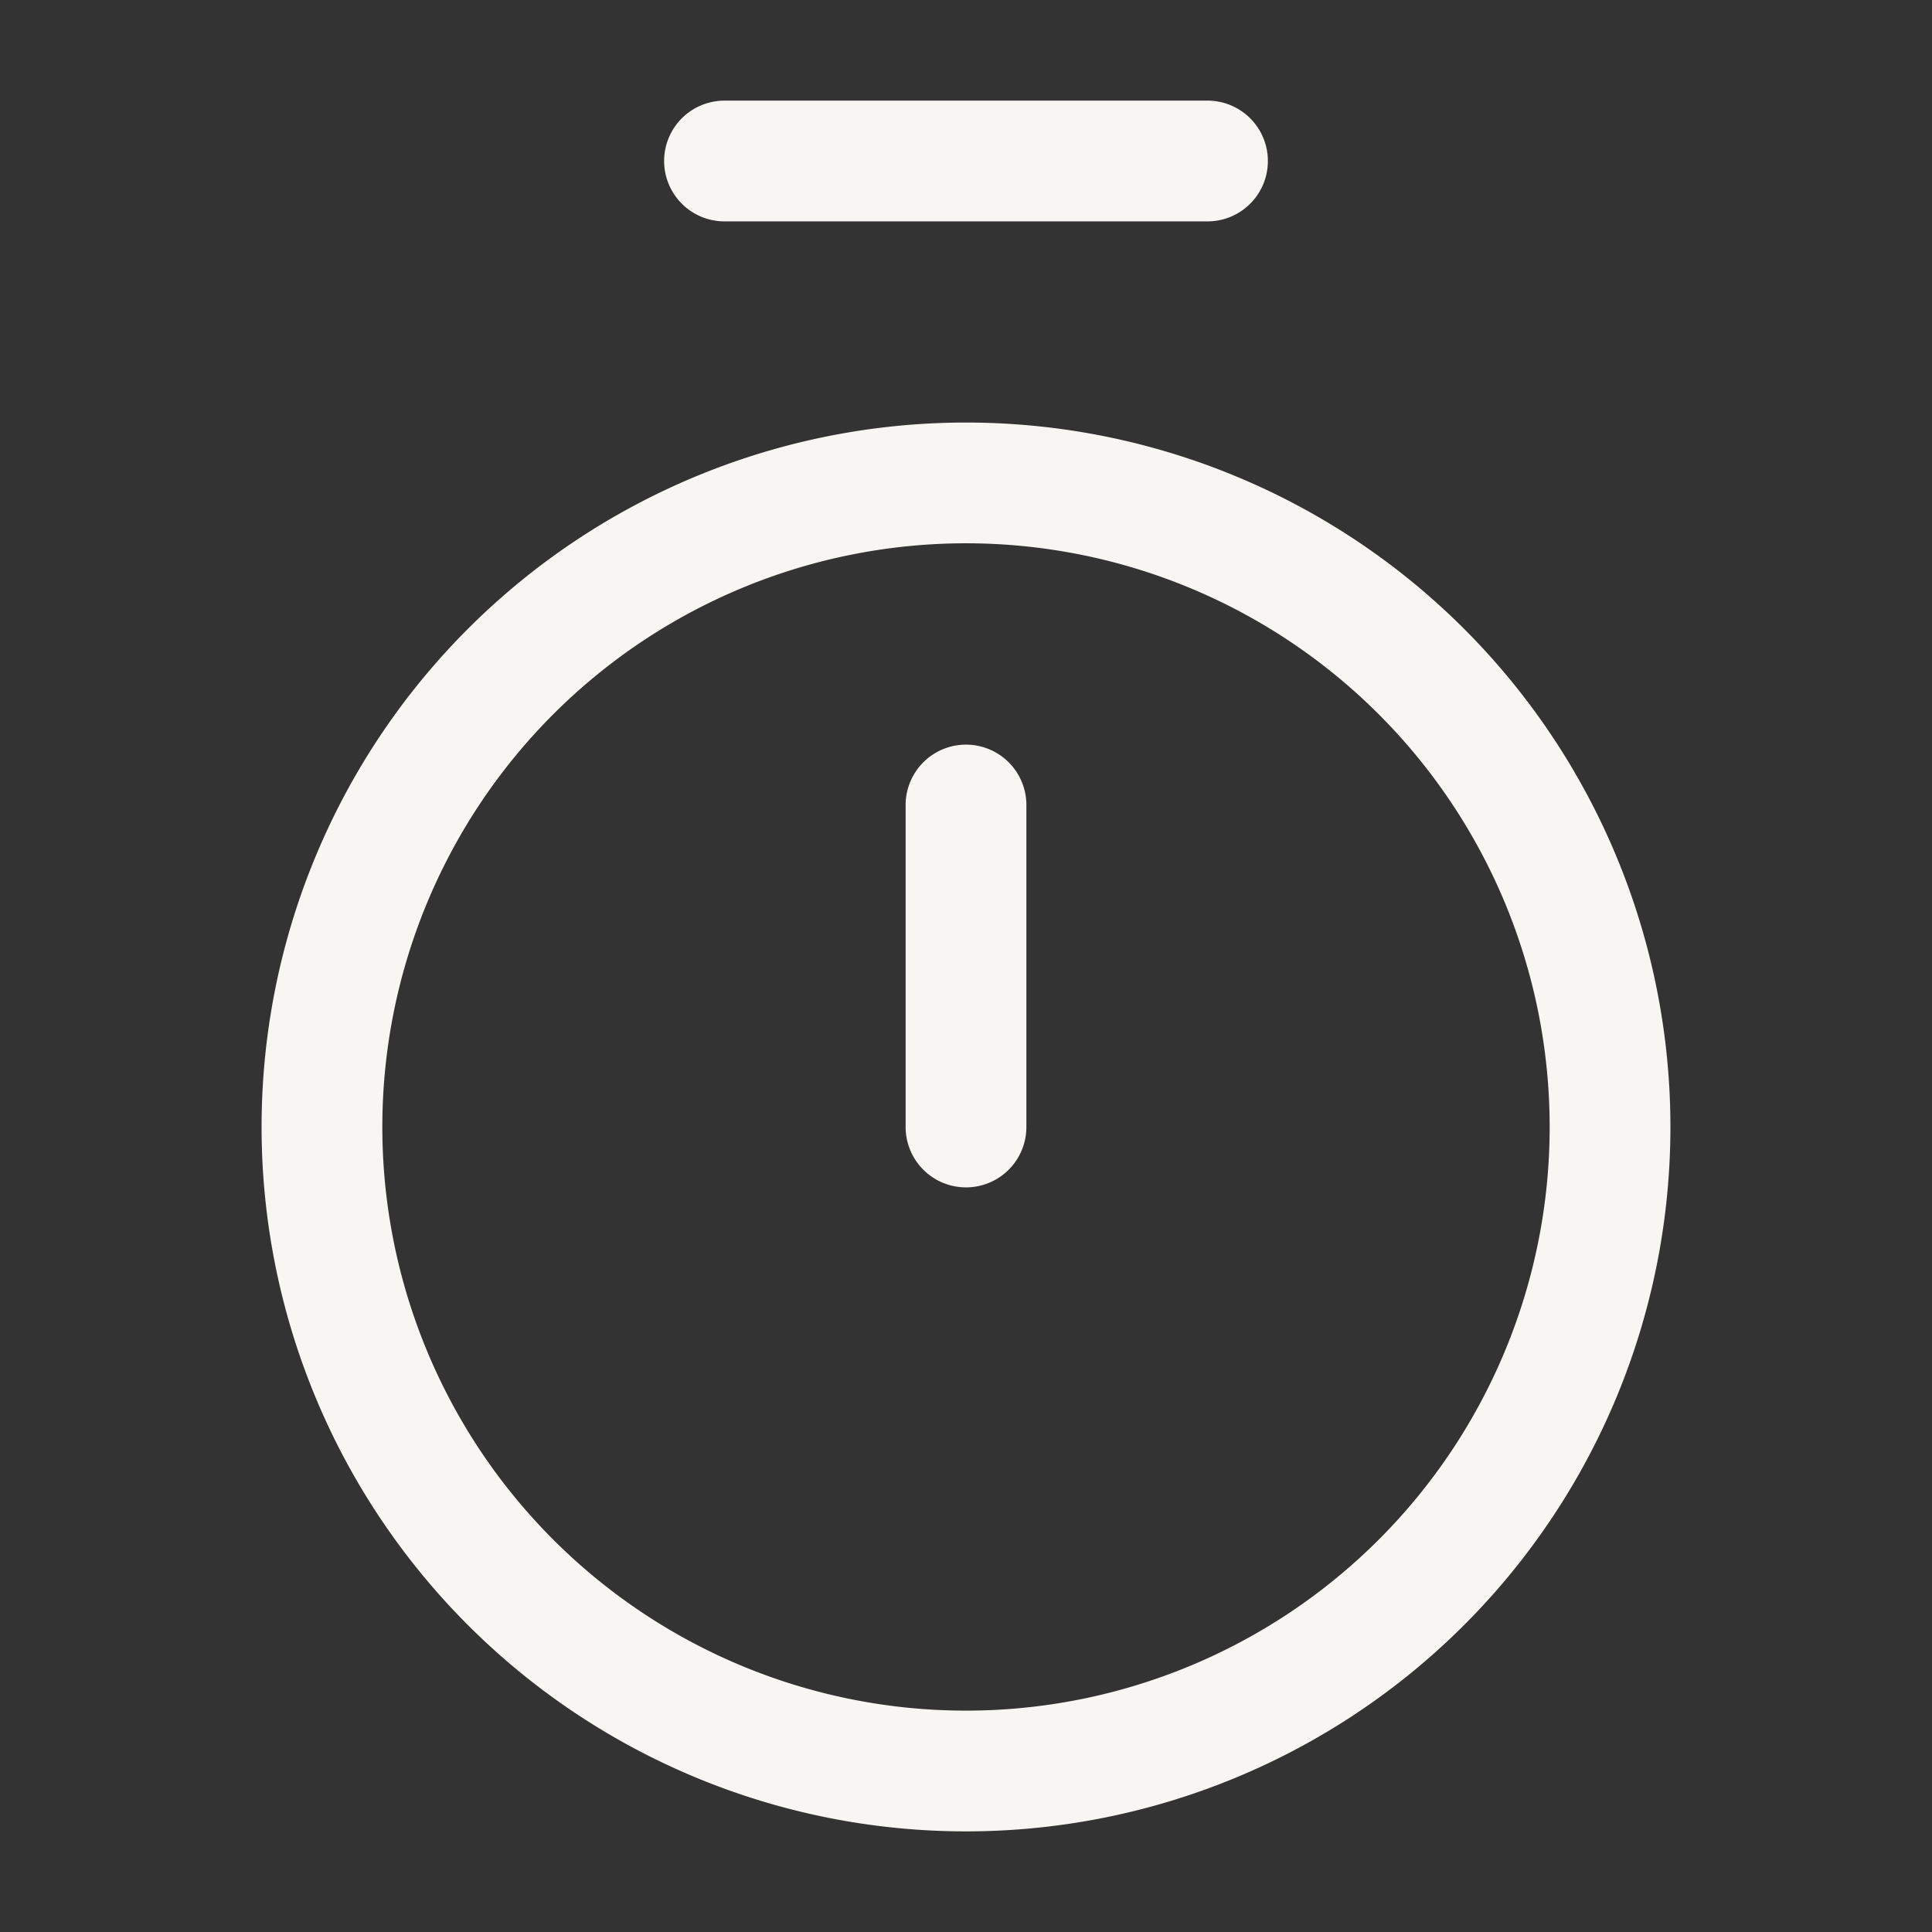 <svg width="24" height="24" viewBox="0 0 24 24" fill="none" xmlns="http://www.w3.org/2000/svg"><rect x="0" y="0" width="24" height="24" fill="#333333" stroke="none"/><path d="M9 2h6-6zm3 8v4-4zm0 12a8 8 0 100-16.001A8 8 0 0012 22v0z" stroke="#F7F6F2" stroke-width="1.5" stroke-linecap="round" stroke-linejoin="round"/></svg>